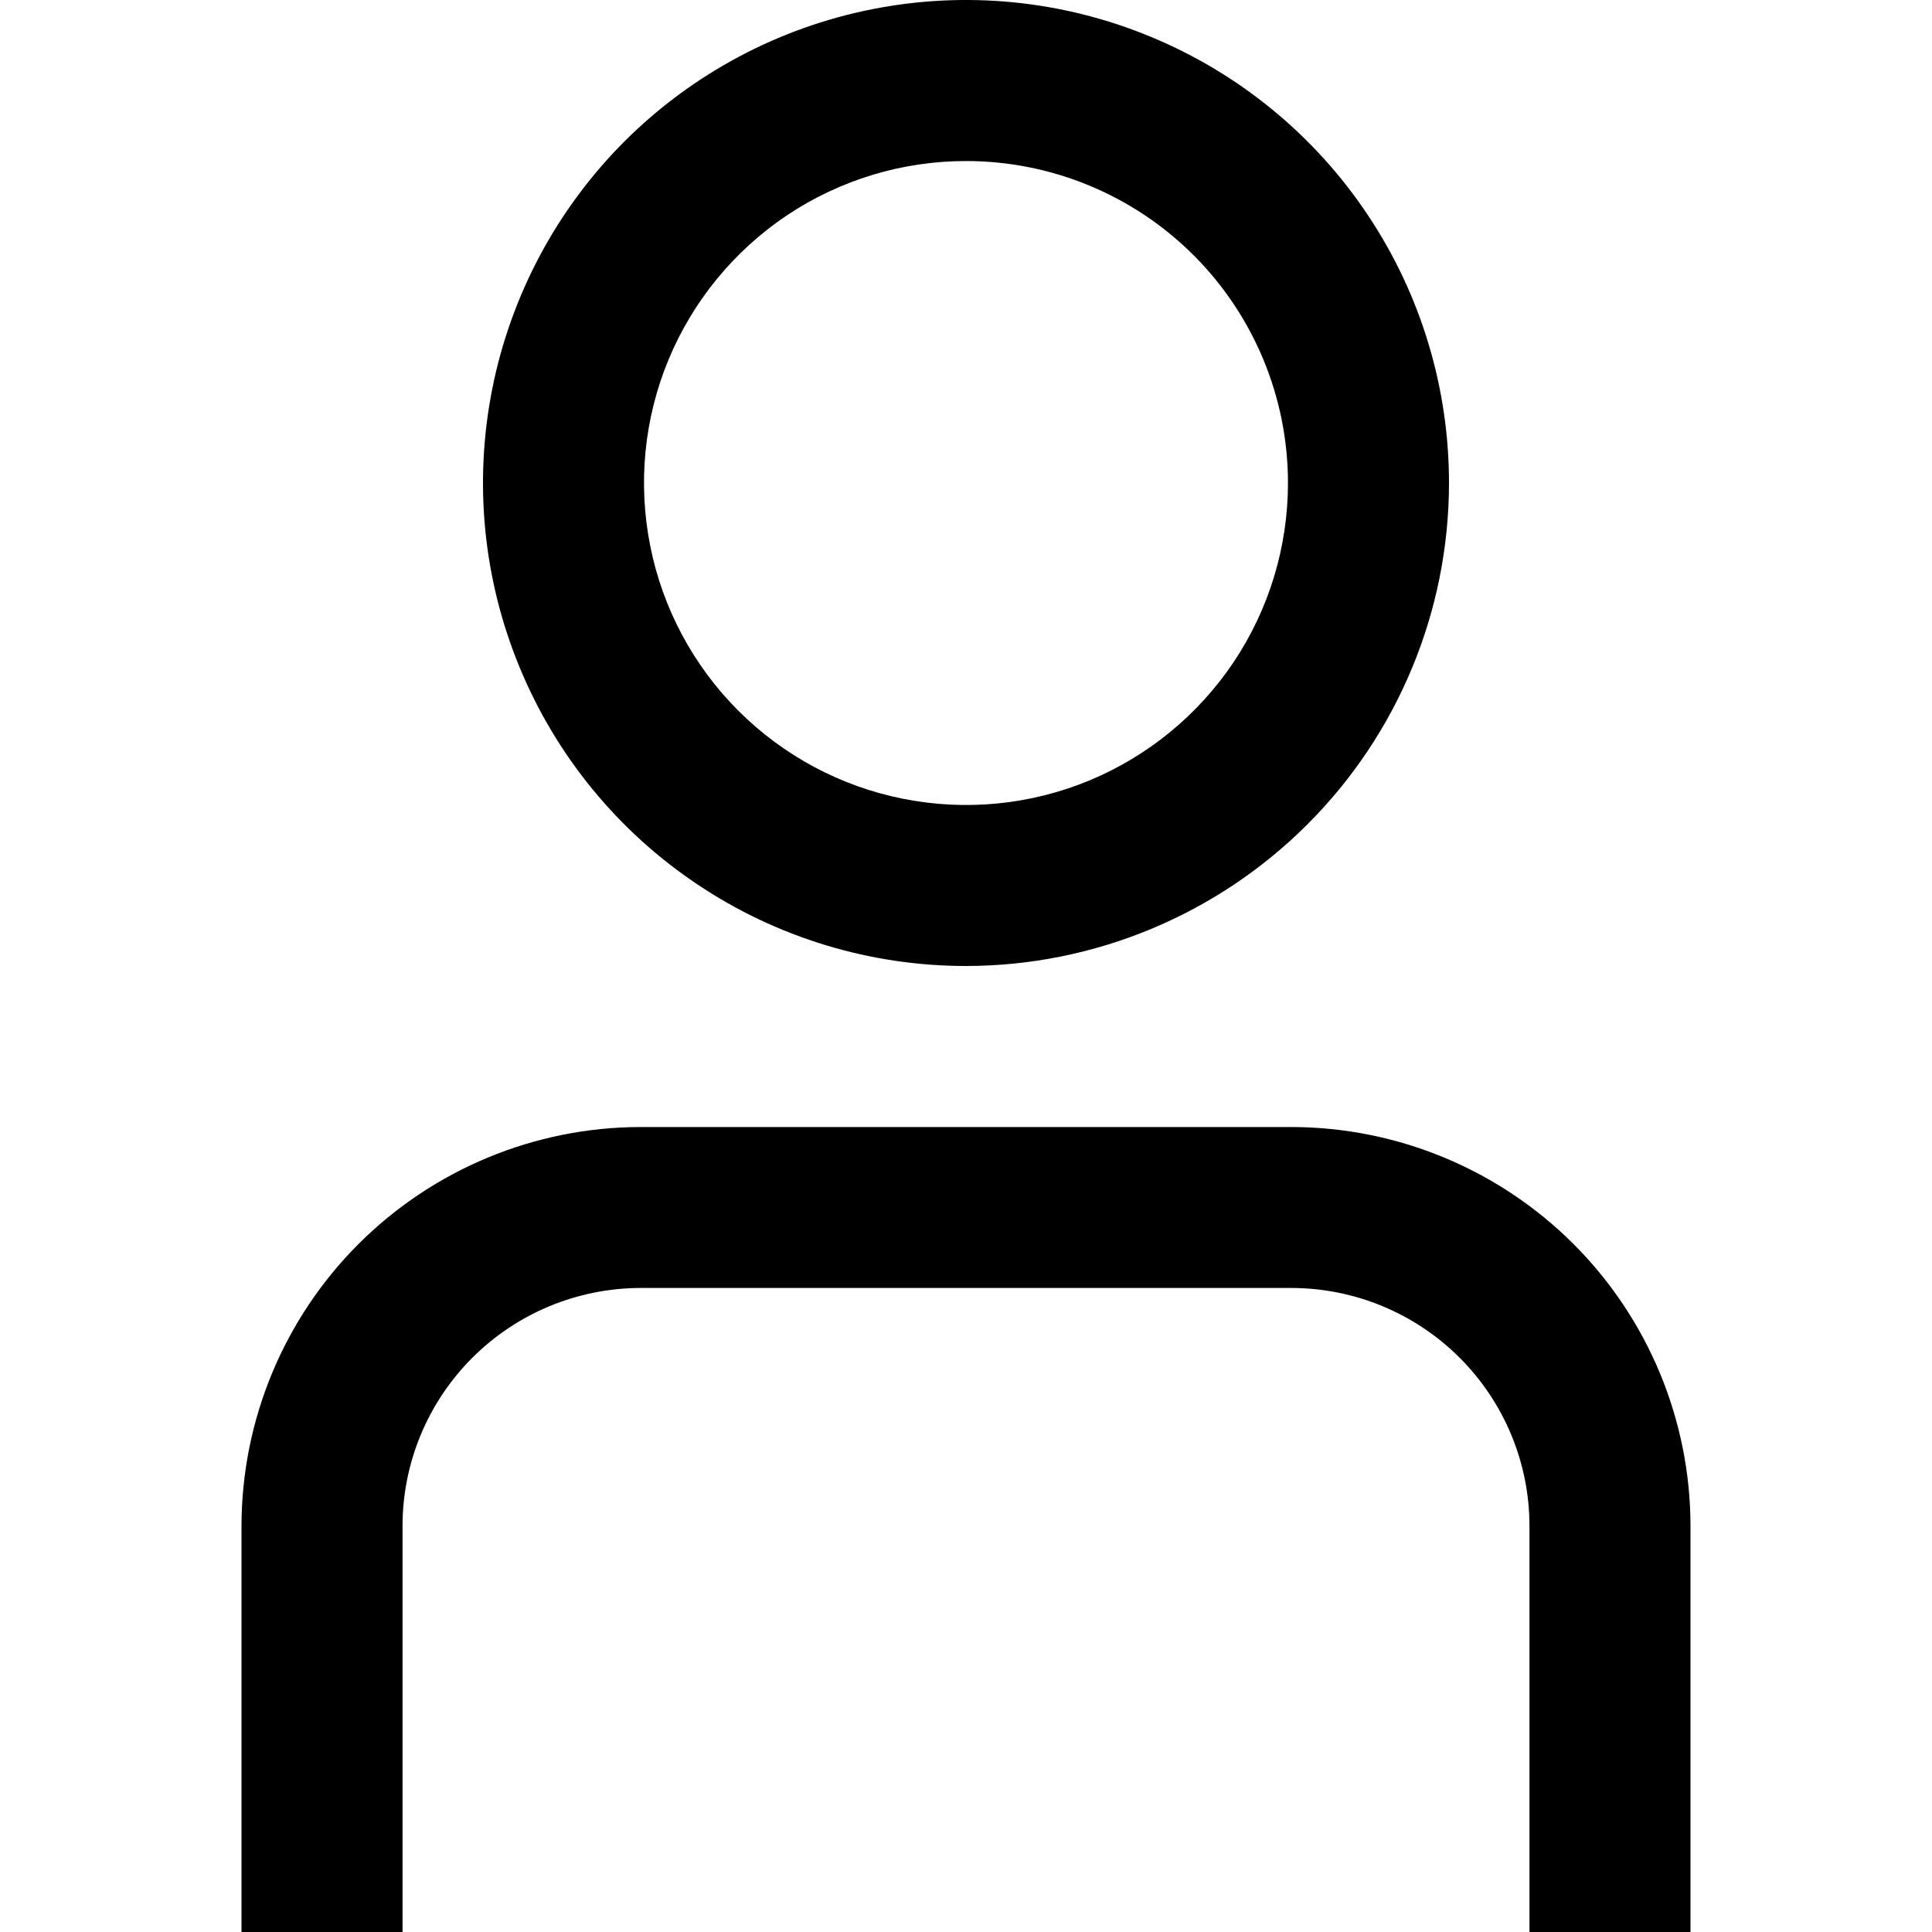 <svg width="20" height="20" viewBox="0 0 20 20" fill="none" xmlns="http://www.w3.org/2000/svg">
<g clip-path="url(#clip0_3936_92)">
<path d="M17.5 20H15.833V15.798C15.833 15.144 15.573 14.518 15.111 14.056C14.649 13.594 14.023 13.334 13.369 13.333H6.631C5.978 13.334 5.351 13.594 4.889 14.056C4.427 14.518 4.167 15.144 4.167 15.798V20H2.5V15.798C2.501 14.702 2.937 13.652 3.711 12.878C4.486 12.104 5.536 11.668 6.631 11.667H13.369C14.464 11.668 15.514 12.104 16.289 12.878C17.063 13.652 17.499 14.702 17.5 15.798V20Z" fill="black"/>
<path d="M10 10C9.011 10 8.044 9.707 7.222 9.157C6.4 8.608 5.759 7.827 5.381 6.913C5.002 6 4.903 4.994 5.096 4.025C5.289 3.055 5.765 2.164 6.464 1.464C7.164 0.765 8.055 0.289 9.025 0.096C9.994 -0.097 11 0.002 11.913 0.381C12.827 0.759 13.608 1.4 14.157 2.222C14.707 3.044 15 4.011 15 5C14.999 6.326 14.472 7.597 13.534 8.534C12.597 9.471 11.326 9.999 10 10ZM10 1.667C9.341 1.667 8.696 1.862 8.148 2.228C7.6 2.595 7.173 3.115 6.92 3.724C6.668 4.333 6.602 5.004 6.731 5.65C6.859 6.297 7.177 6.891 7.643 7.357C8.109 7.823 8.703 8.141 9.35 8.269C9.996 8.398 10.666 8.332 11.276 8.08C11.885 7.827 12.405 7.4 12.772 6.852C13.138 6.304 13.333 5.659 13.333 5C13.333 4.116 12.982 3.268 12.357 2.643C11.732 2.018 10.884 1.667 10 1.667Z" fill="black"/>
</g>
<defs>
<clipPath id="clip0_3936_92">
<rect width="20" height="20" fill="white"/>
</clipPath>
</defs>
</svg>
